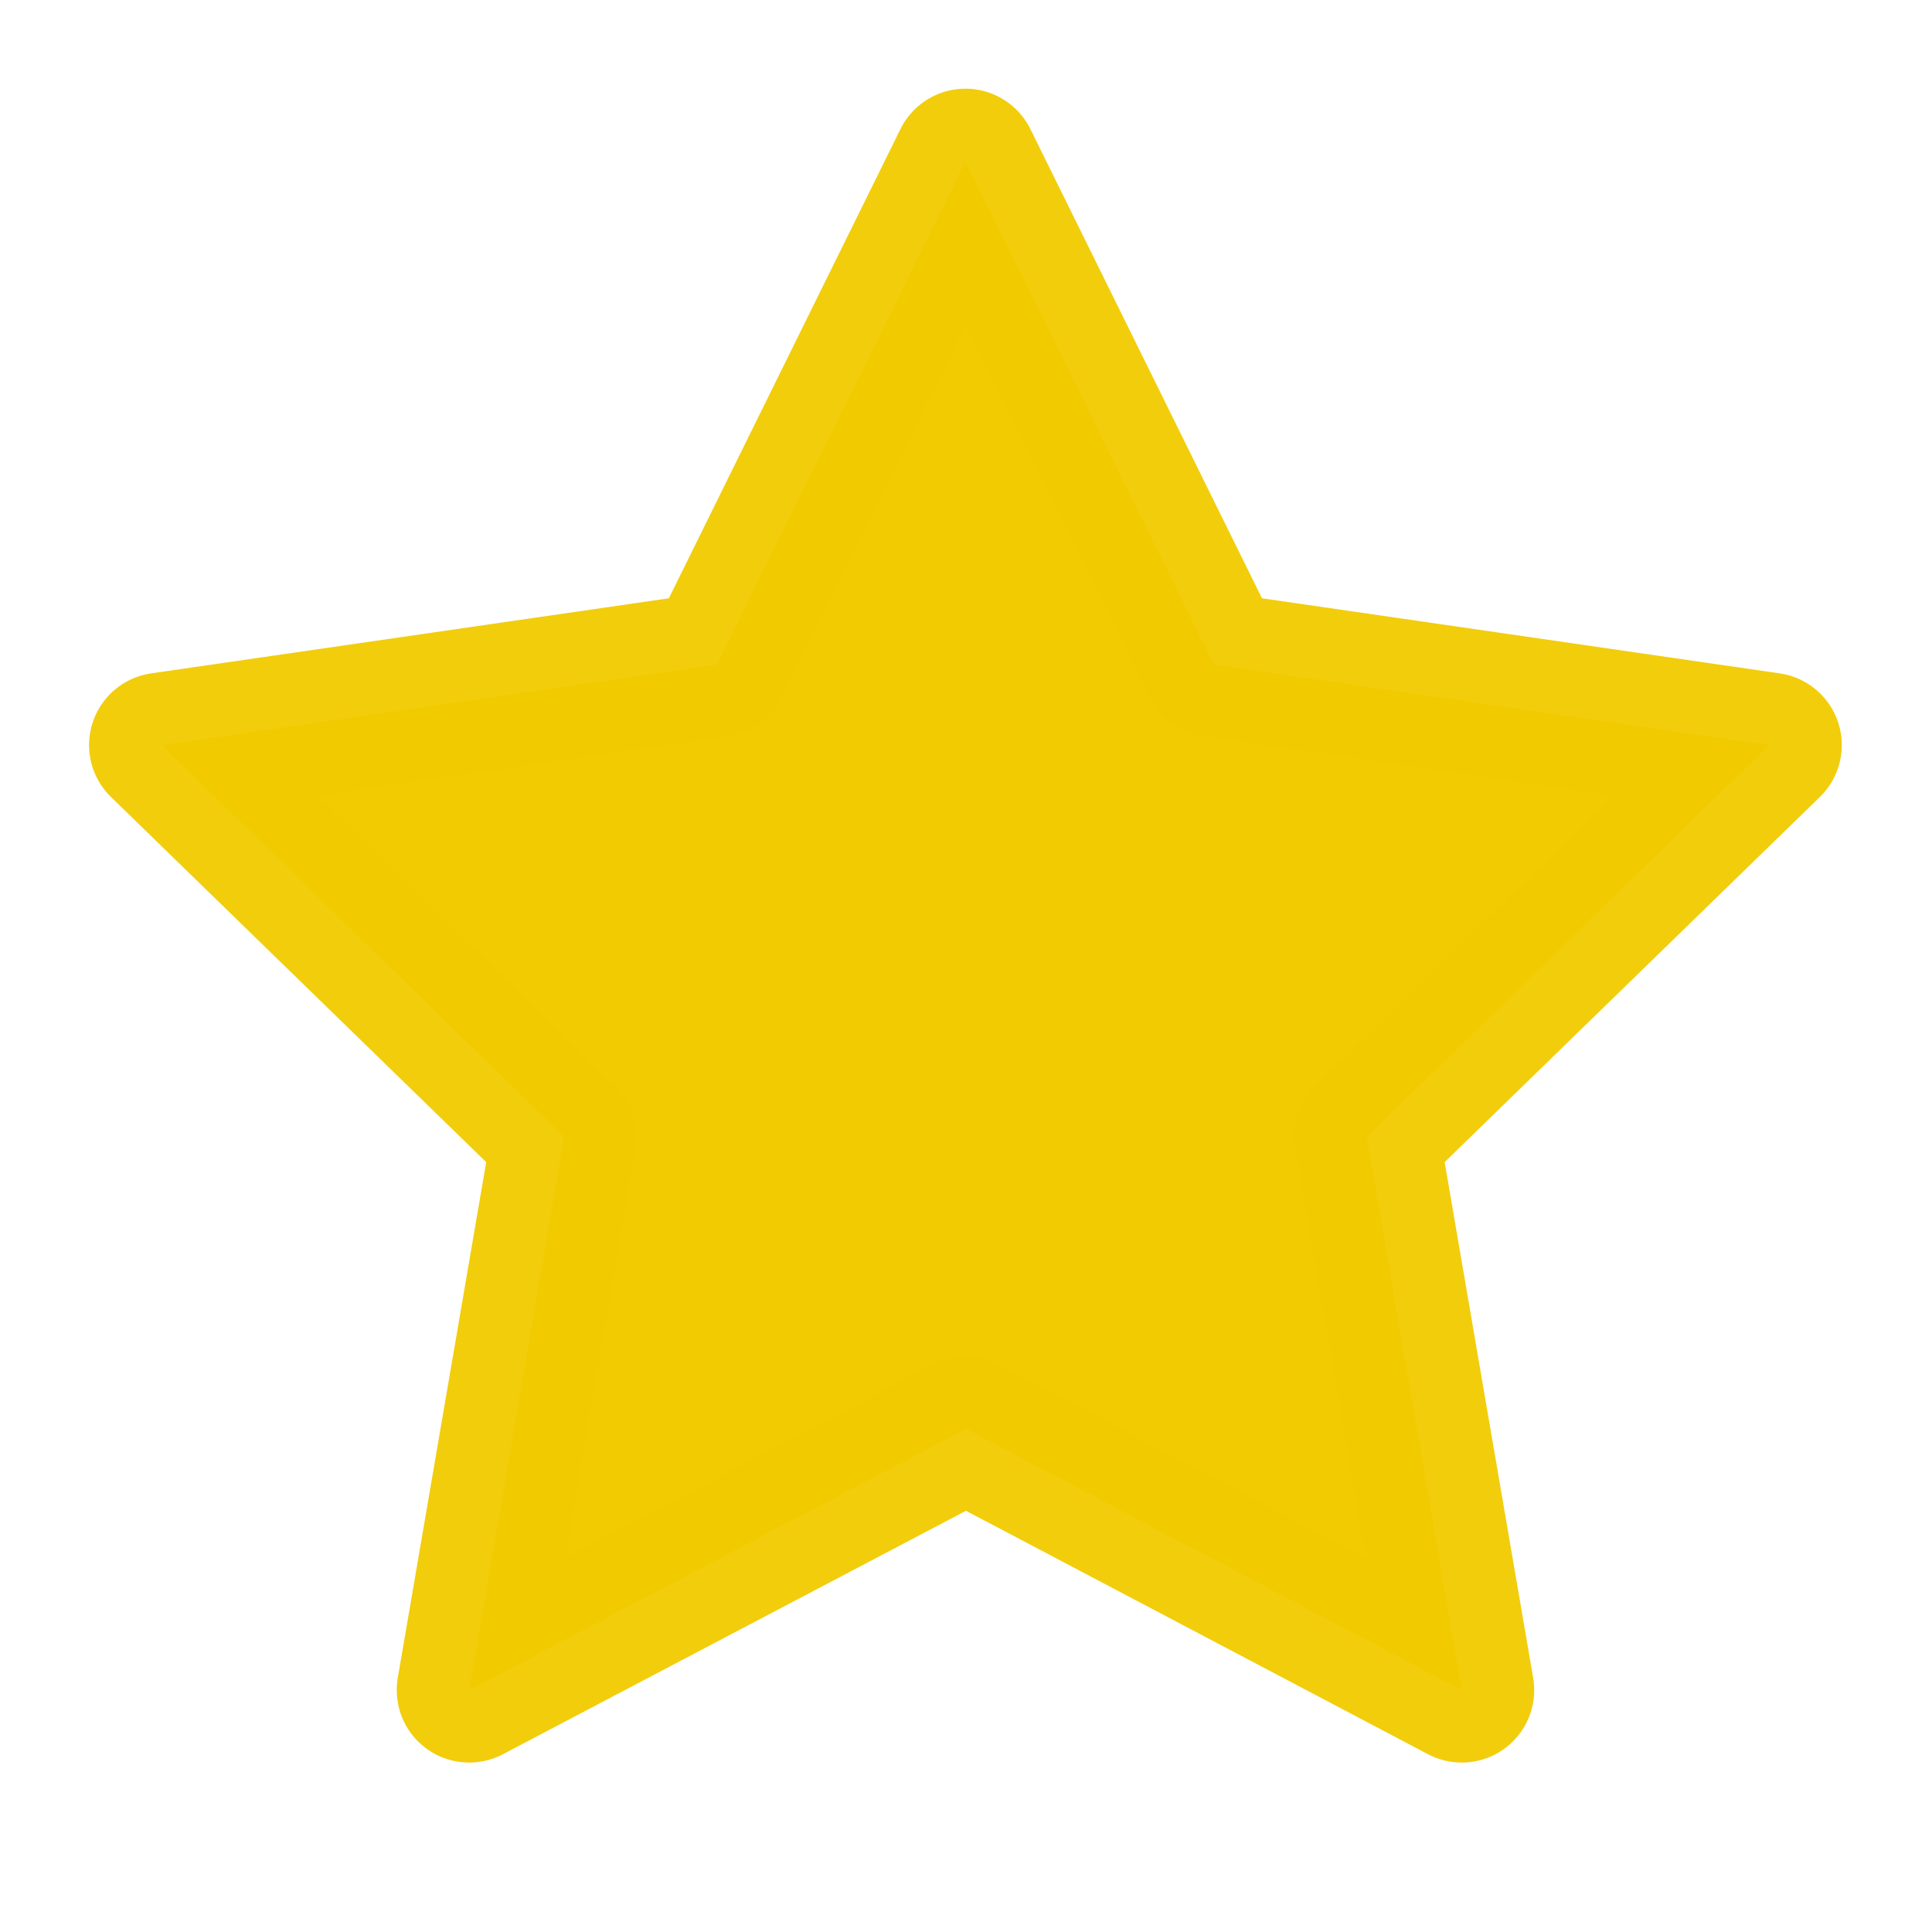 <svg width="20" height="20" viewBox="0 0 20 20" fill="none" xmlns="http://www.w3.org/2000/svg">
<g clip-path="url(#clip0_305_665)">
<path d="M10 14.792L4.857 17.496L5.839 11.768L1.672 7.713L7.422 6.879L9.994 1.668L12.566 6.879L18.316 7.713L14.149 11.768L15.132 17.496L10 14.792Z" fill="#F2CB00" stroke="#F2CB00" stroke-opacity="0.95" stroke-width="1.5" stroke-linecap="round" stroke-linejoin="round"/>
</g>
<defs>
<clipPath id="clip0_305_665">
<rect width="20" height="20" fill="white"/>
</clipPath>
</defs>
</svg>
